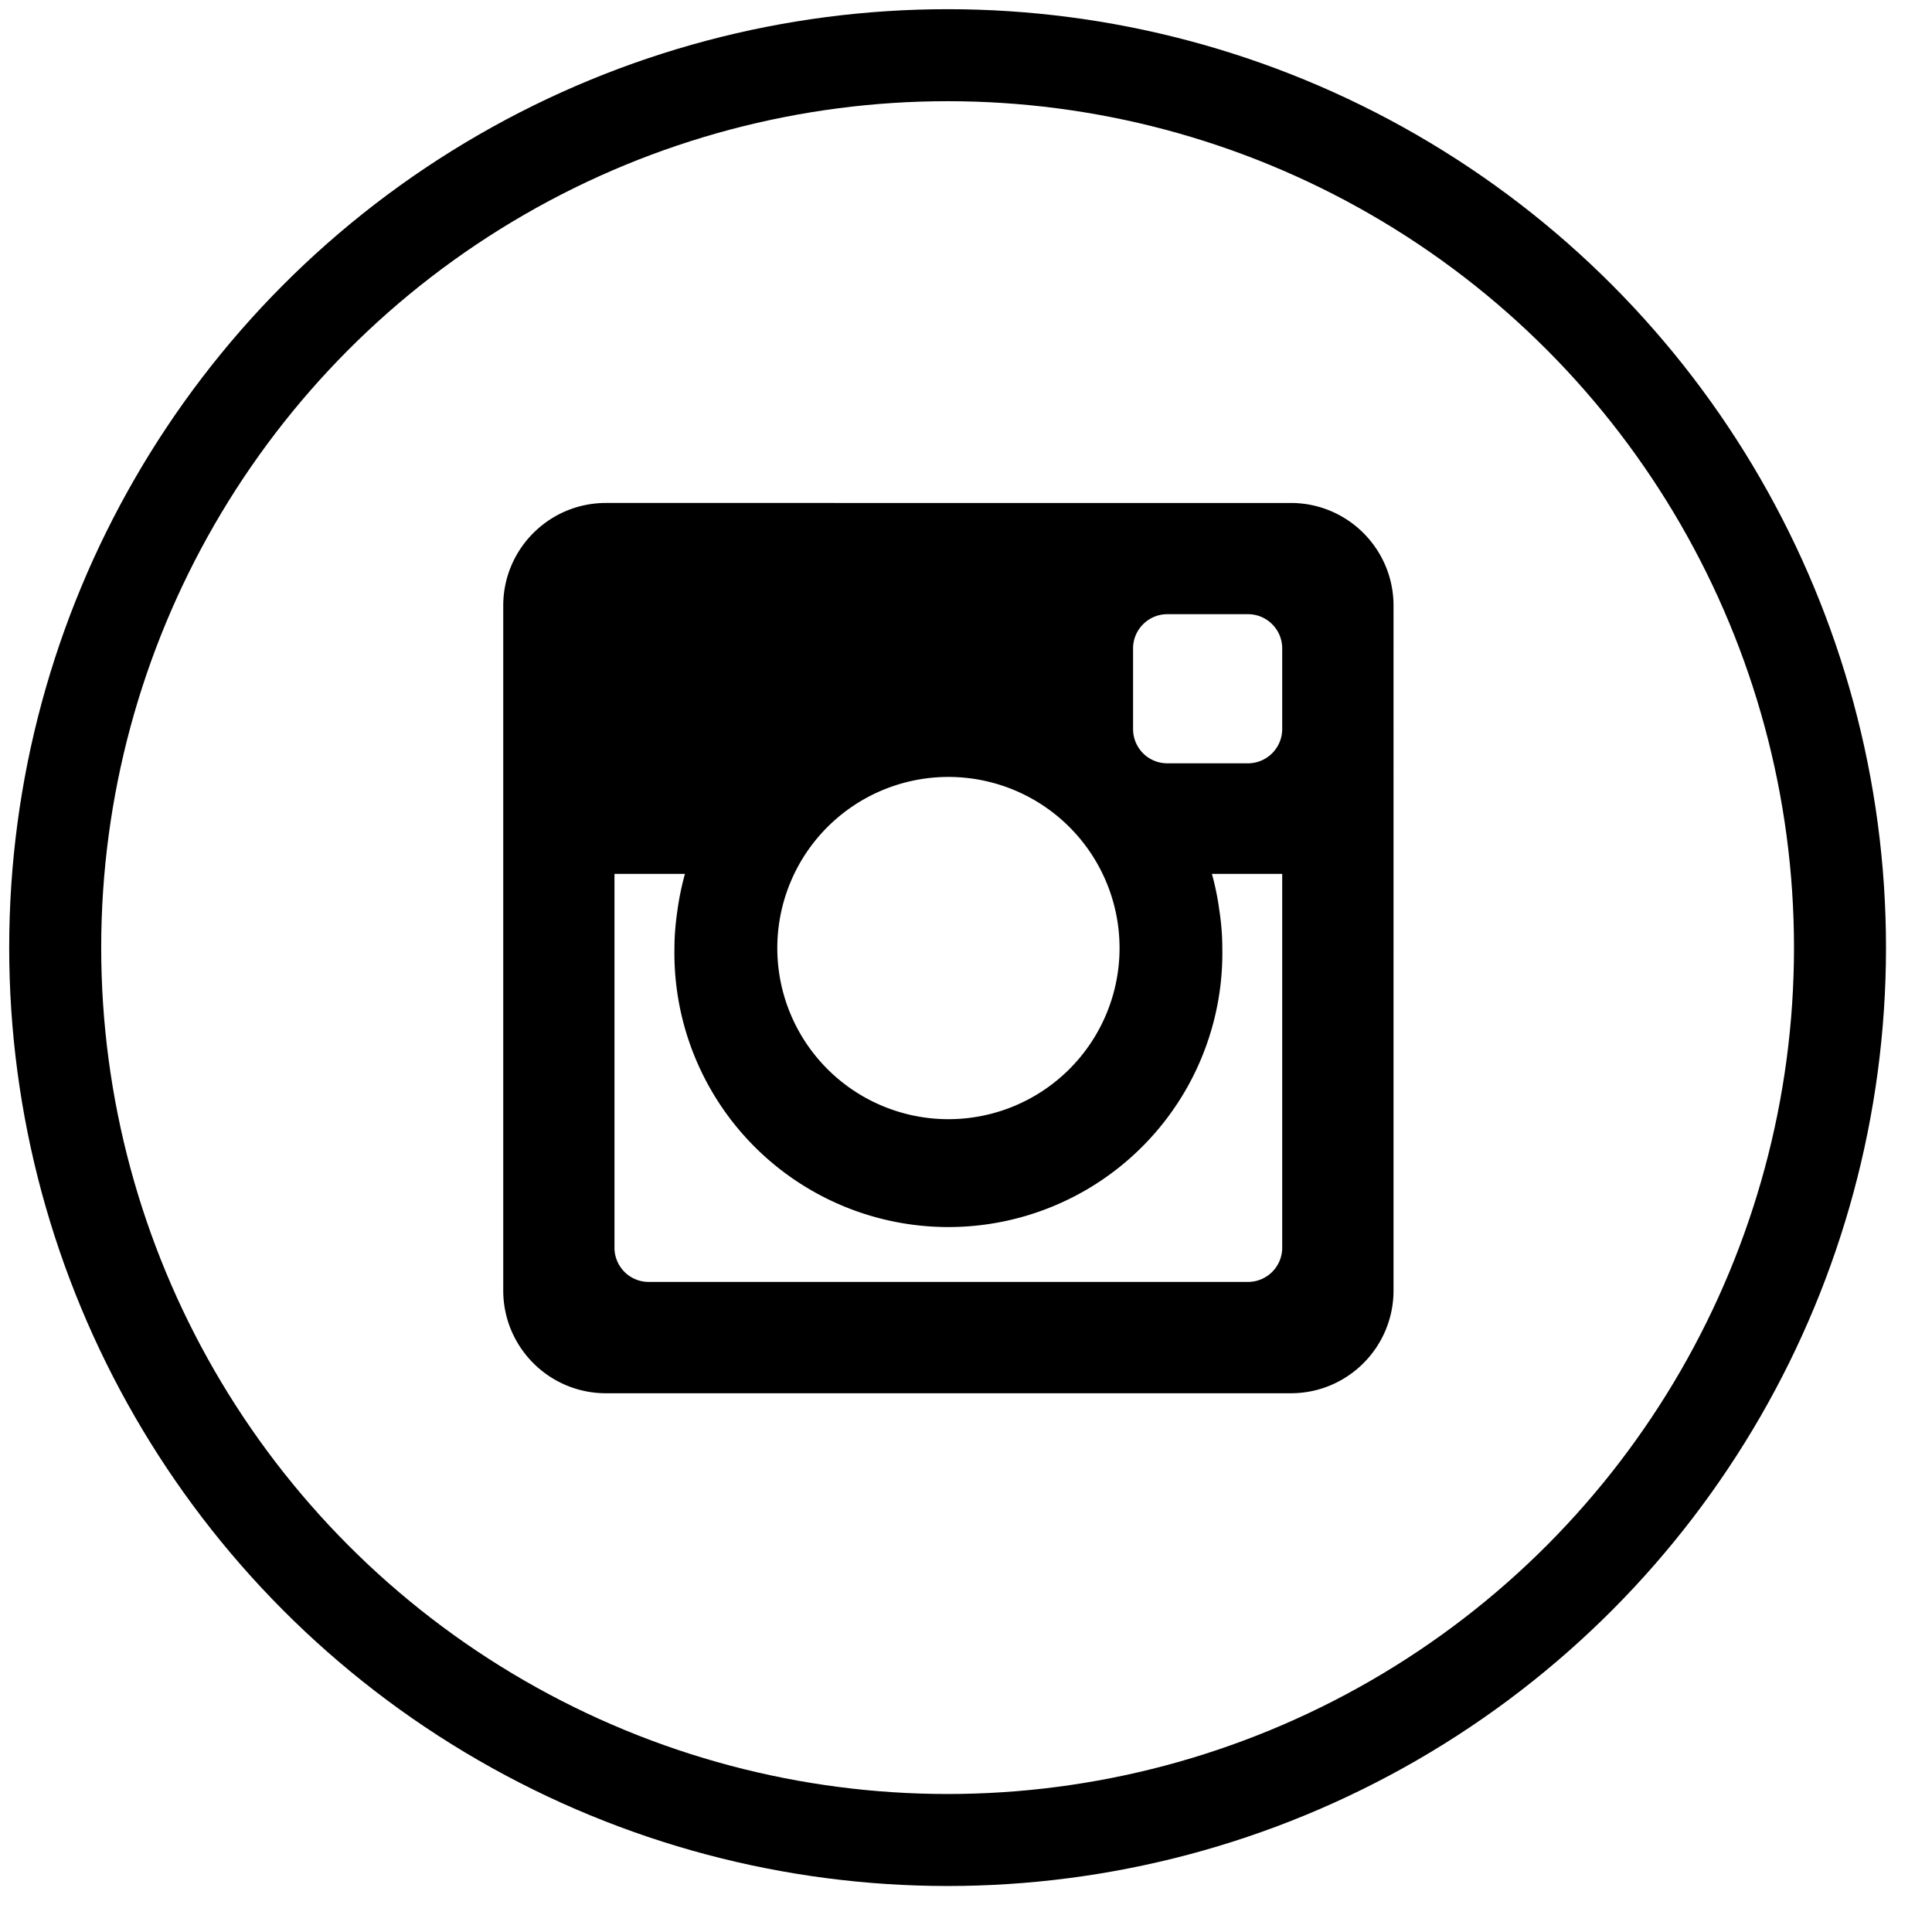 <svg xmlns="http://www.w3.org/2000/svg" width="21" height="21" viewBox="0 0 21 21"><circle cx="10.3" cy="10.3" r="9.7" fill="none" stroke="currentColor"/><path fill="currentColor" d="M13.937 7.925a.373.373 0 0 1-.372.372h-.877a.372.372 0 0 1-.372-.372v-.877c0-.205.167-.372.372-.372h.877c.206 0 .372.167.372.372v.877zm0 5.638a.372.372 0 0 1-.372.371H7.052a.372.372 0 0 1-.373-.371V9.499h.766a3.009 3.009 0 0 0-.081.391c-.02.136-.033.274-.033.415a2.978 2.978 0 1 0 5.955 0c0-.141-.012-.28-.033-.415a2.905 2.905 0 0 0-.08-.391h.764v4.064zm-3.629-5.118a1.86 1.86 0 1 1 .002 3.72 1.86 1.86 0 0 1-.002-3.72zm3.723-2.978H6.586c-.616 0-1.116.5-1.116 1.116v7.444c0 .617.5 1.117 1.116 1.117h7.445c.617 0 1.116-.5 1.116-1.117V6.583c0-.616-.5-1.116-1.116-1.116z"/></svg>